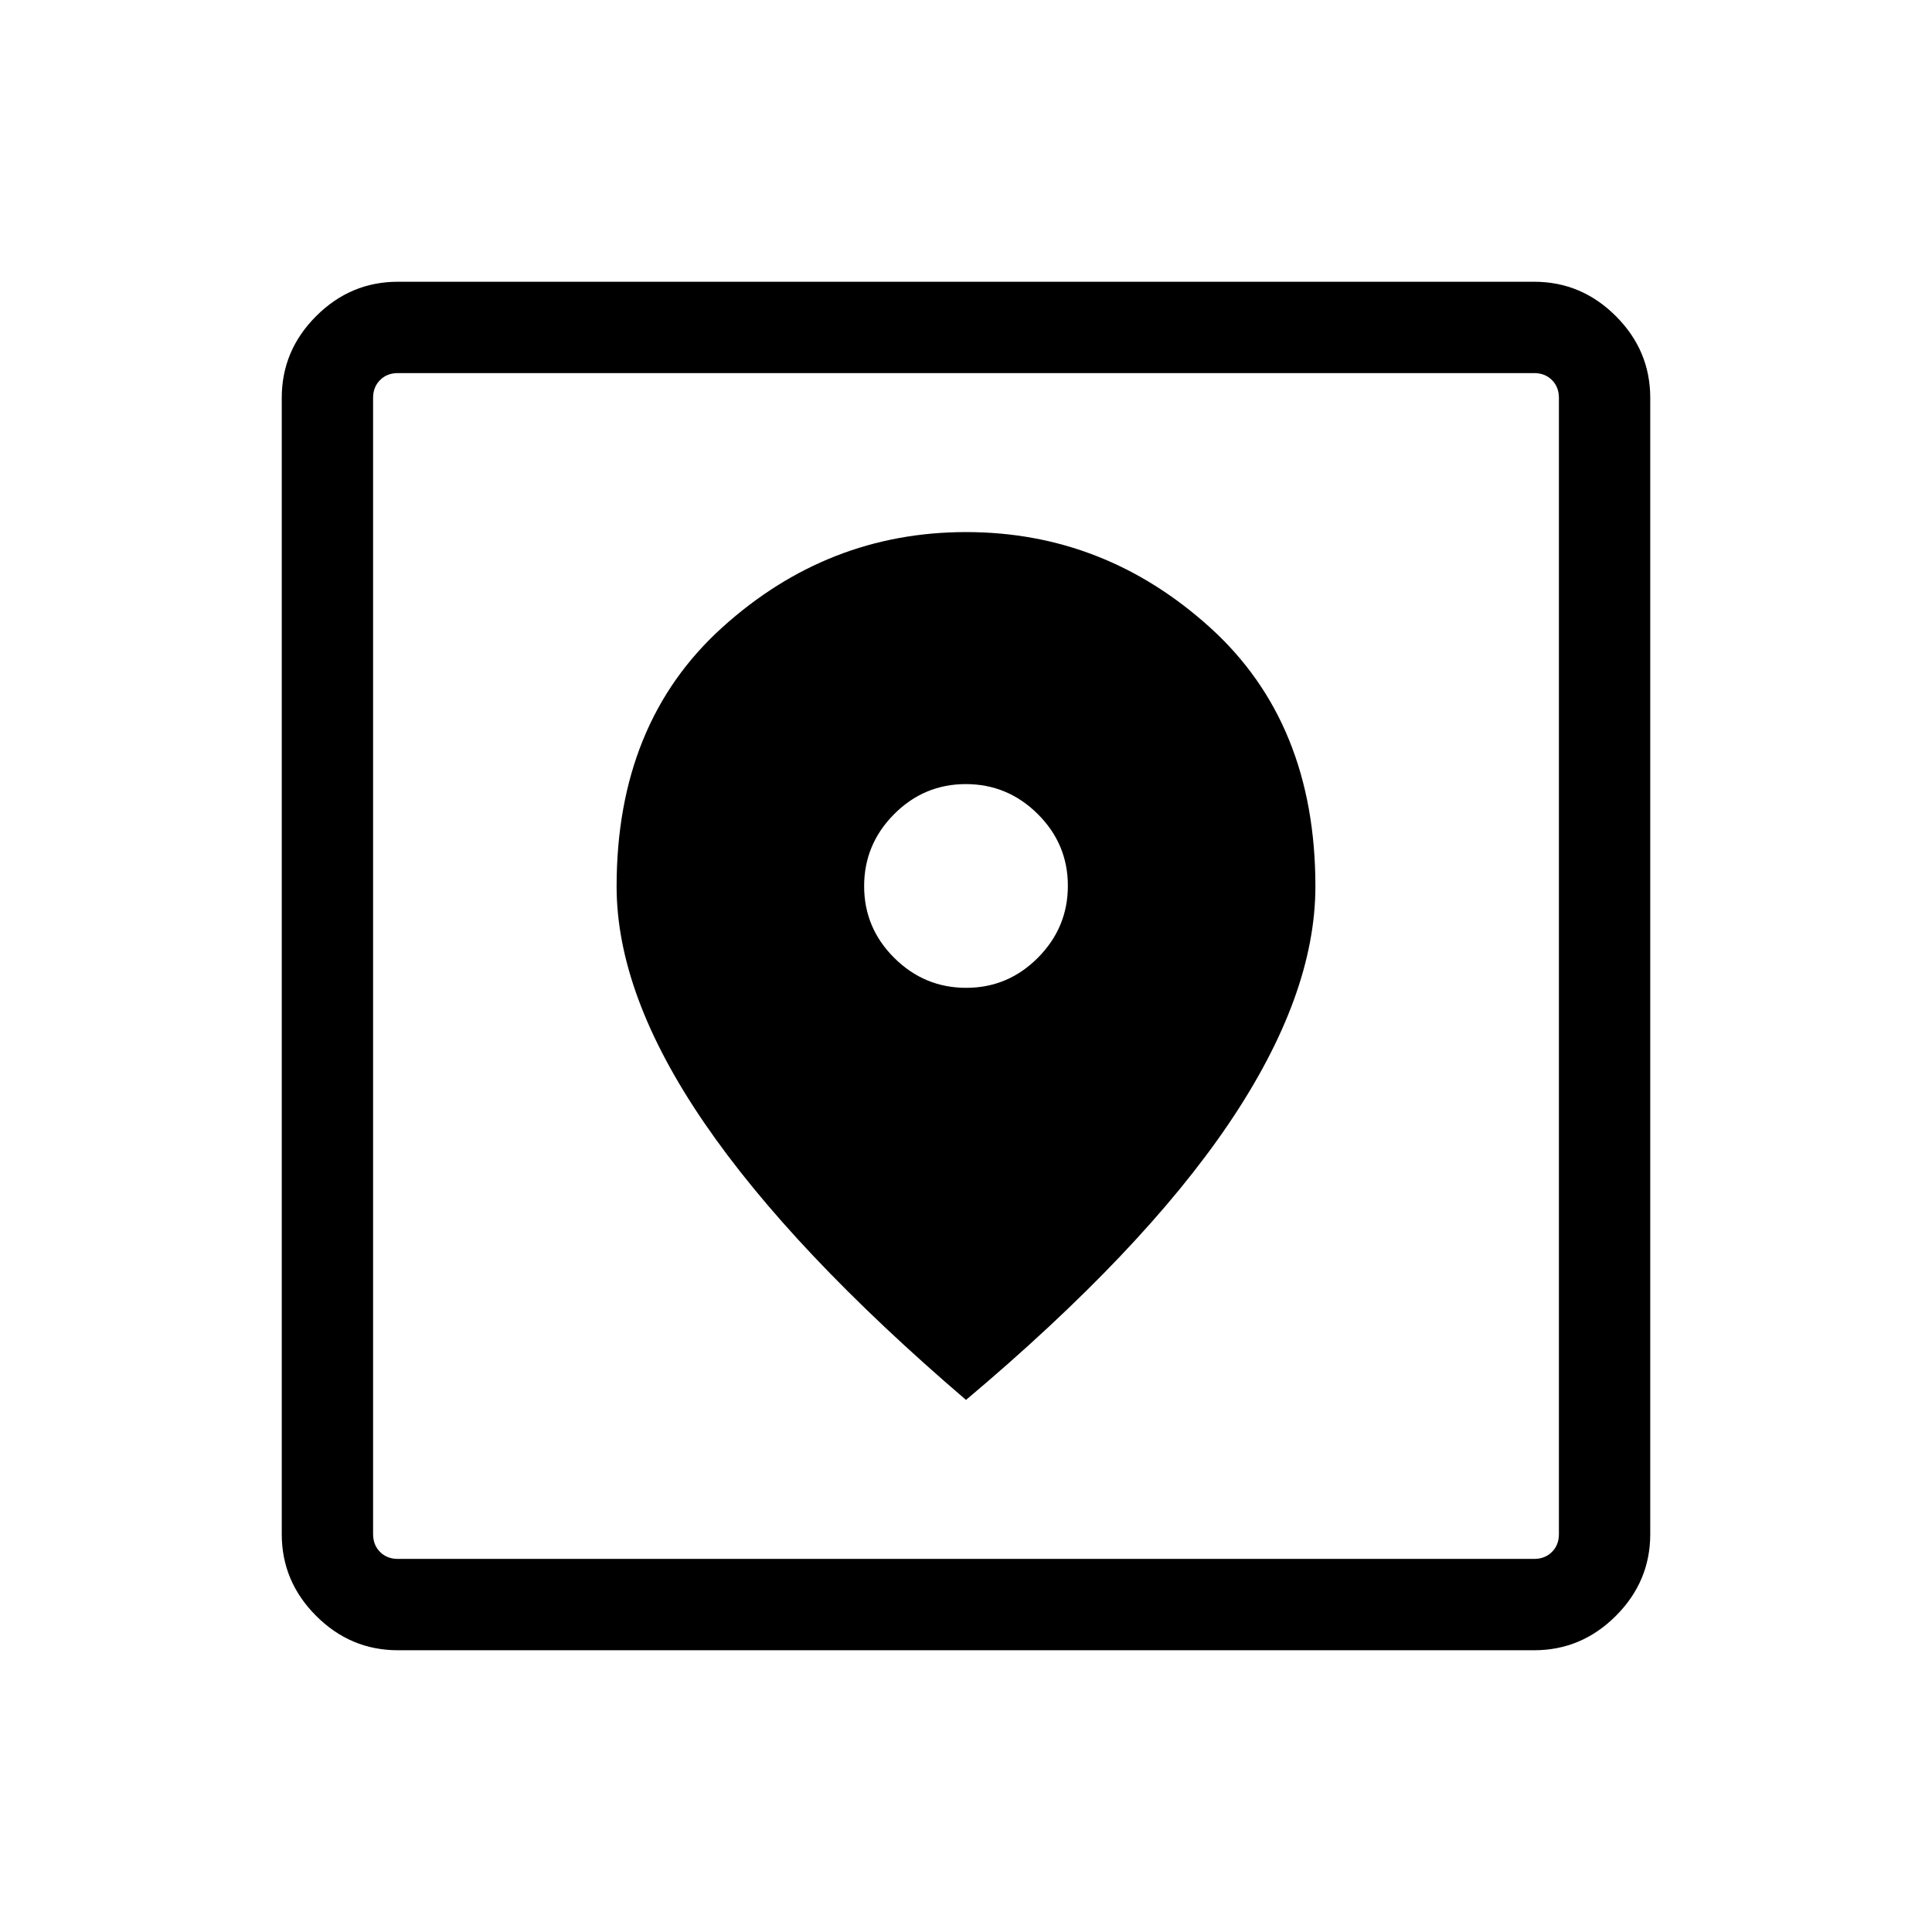 <svg xmlns="http://www.w3.org/2000/svg" width="48" height="48" viewBox="0 -960 960 960"><path d="M197.694-140.001q-23.529 0-40.611-17.082-17.082-17.082-17.082-40.611v-564.612q0-23.529 17.082-40.611 17.082-17.082 40.611-17.082h564.612q23.529 0 40.611 17.082 17.082 17.082 17.082 40.611v564.612q0 23.529-17.082 40.611-17.082 17.082-40.611 17.082H197.694Zm0-45.384h564.612q5.385 0 8.847-3.462 3.462-3.462 3.462-8.847v-564.612q0-5.385-3.462-8.847-3.462-3.462-8.847-3.462H197.694q-5.385 0-8.847 3.462-3.462 3.462-3.462 8.847v564.612q0 5.385 3.462 8.847 3.462 3.462 8.847 3.462ZM480-264.386q87.625-73.733 130.62-137.355 42.994-63.622 42.994-117.834 0-81.296-52.403-128.667-52.403-47.372-121.164-47.372t-121.211 47.423q-52.45 47.423-52.45 128.687 0 53.767 43.5 117.365Q393.385-338.54 480-264.386Zm.087-204.768q-20.779 0-35.741-14.875-14.961-14.874-14.961-35.653 0-20.779 14.875-35.74 14.874-14.962 35.653-14.962 20.779 0 35.741 14.875 14.961 14.875 14.961 35.653 0 20.779-14.875 35.741-14.874 14.961-35.653 14.961ZM185.385-185.385v-589.23 589.23Z"/></svg>